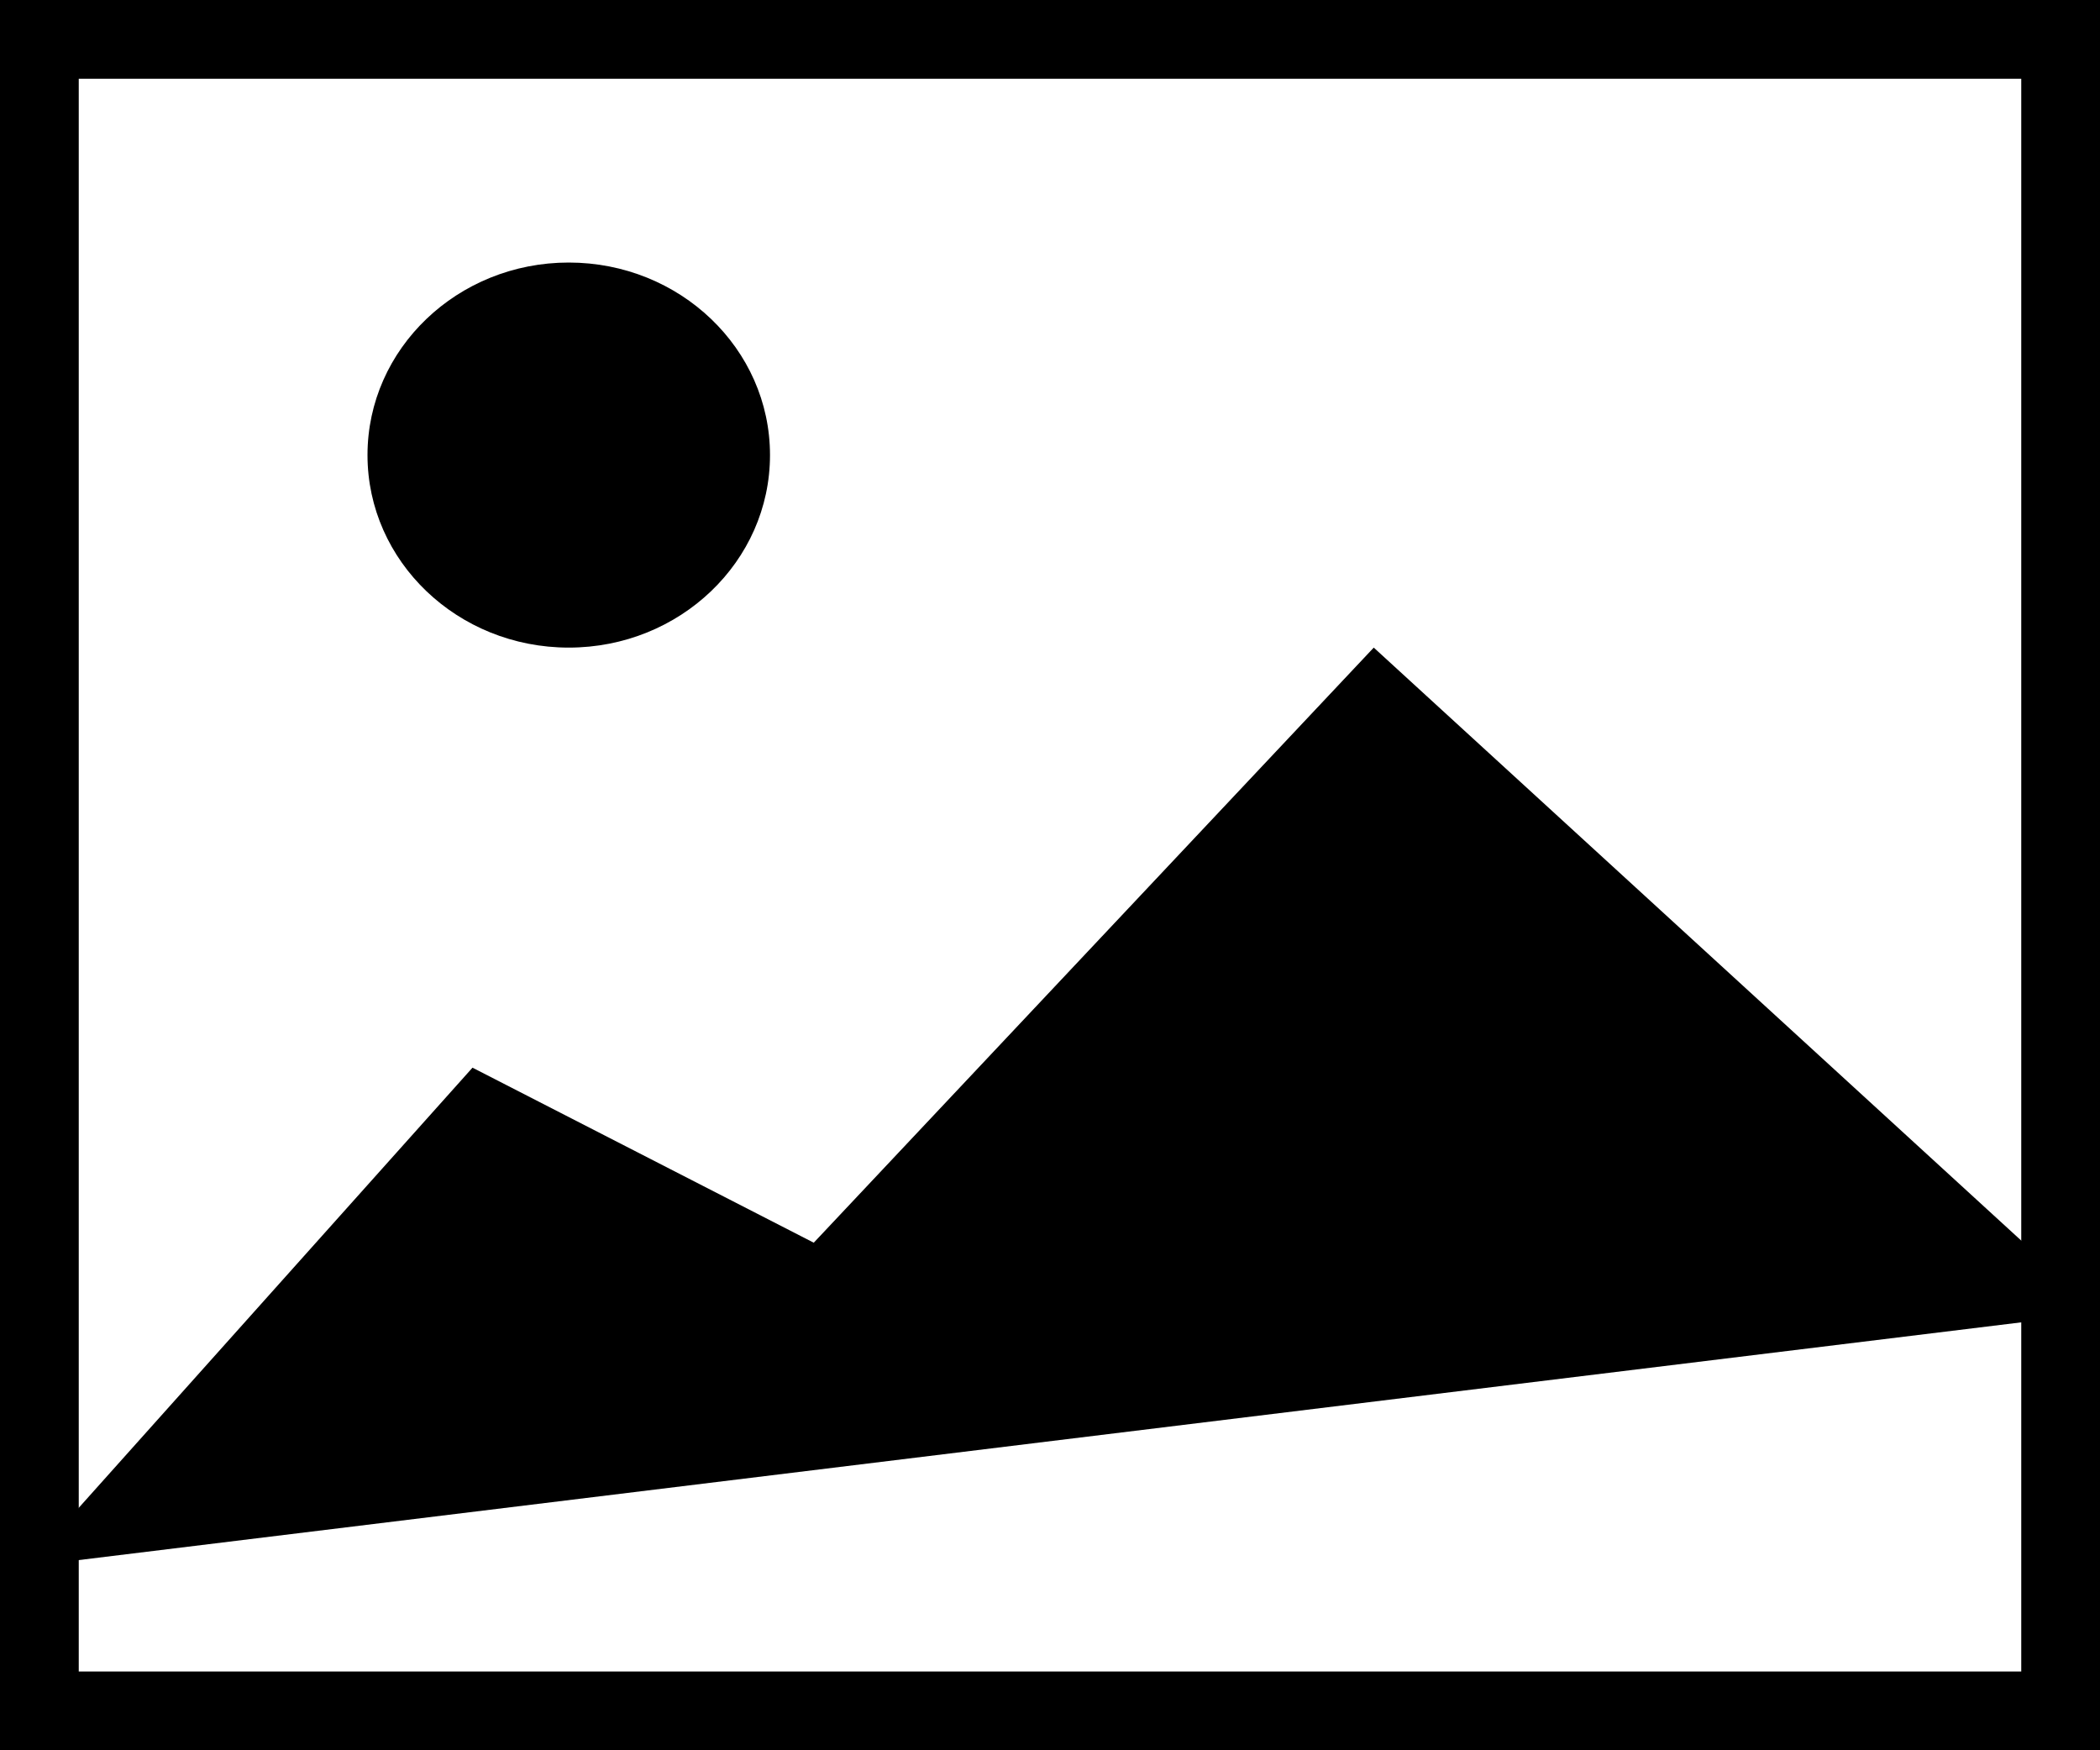 <svg version="1.1" xmlns="http://www.w3.org/2000/svg" xmlns:xlink="http://www.w3.org/1999/xlink"
	 viewBox="0 0 24 20">
<g>
	<g>
		<path d="M23.1,0.9v18.2H0.9V0.9H23.1 M24,0H0v20h24V0L24,0z"/>
	</g>
	<ellipse cx="6.5" cy="5.2" rx="2.3" ry="2.2"/>
	<polyline points="0.3,17.9 5.4,12.2 9.3,14.2 15.7,7.4 24,15 	"/>
</g>
</svg>
